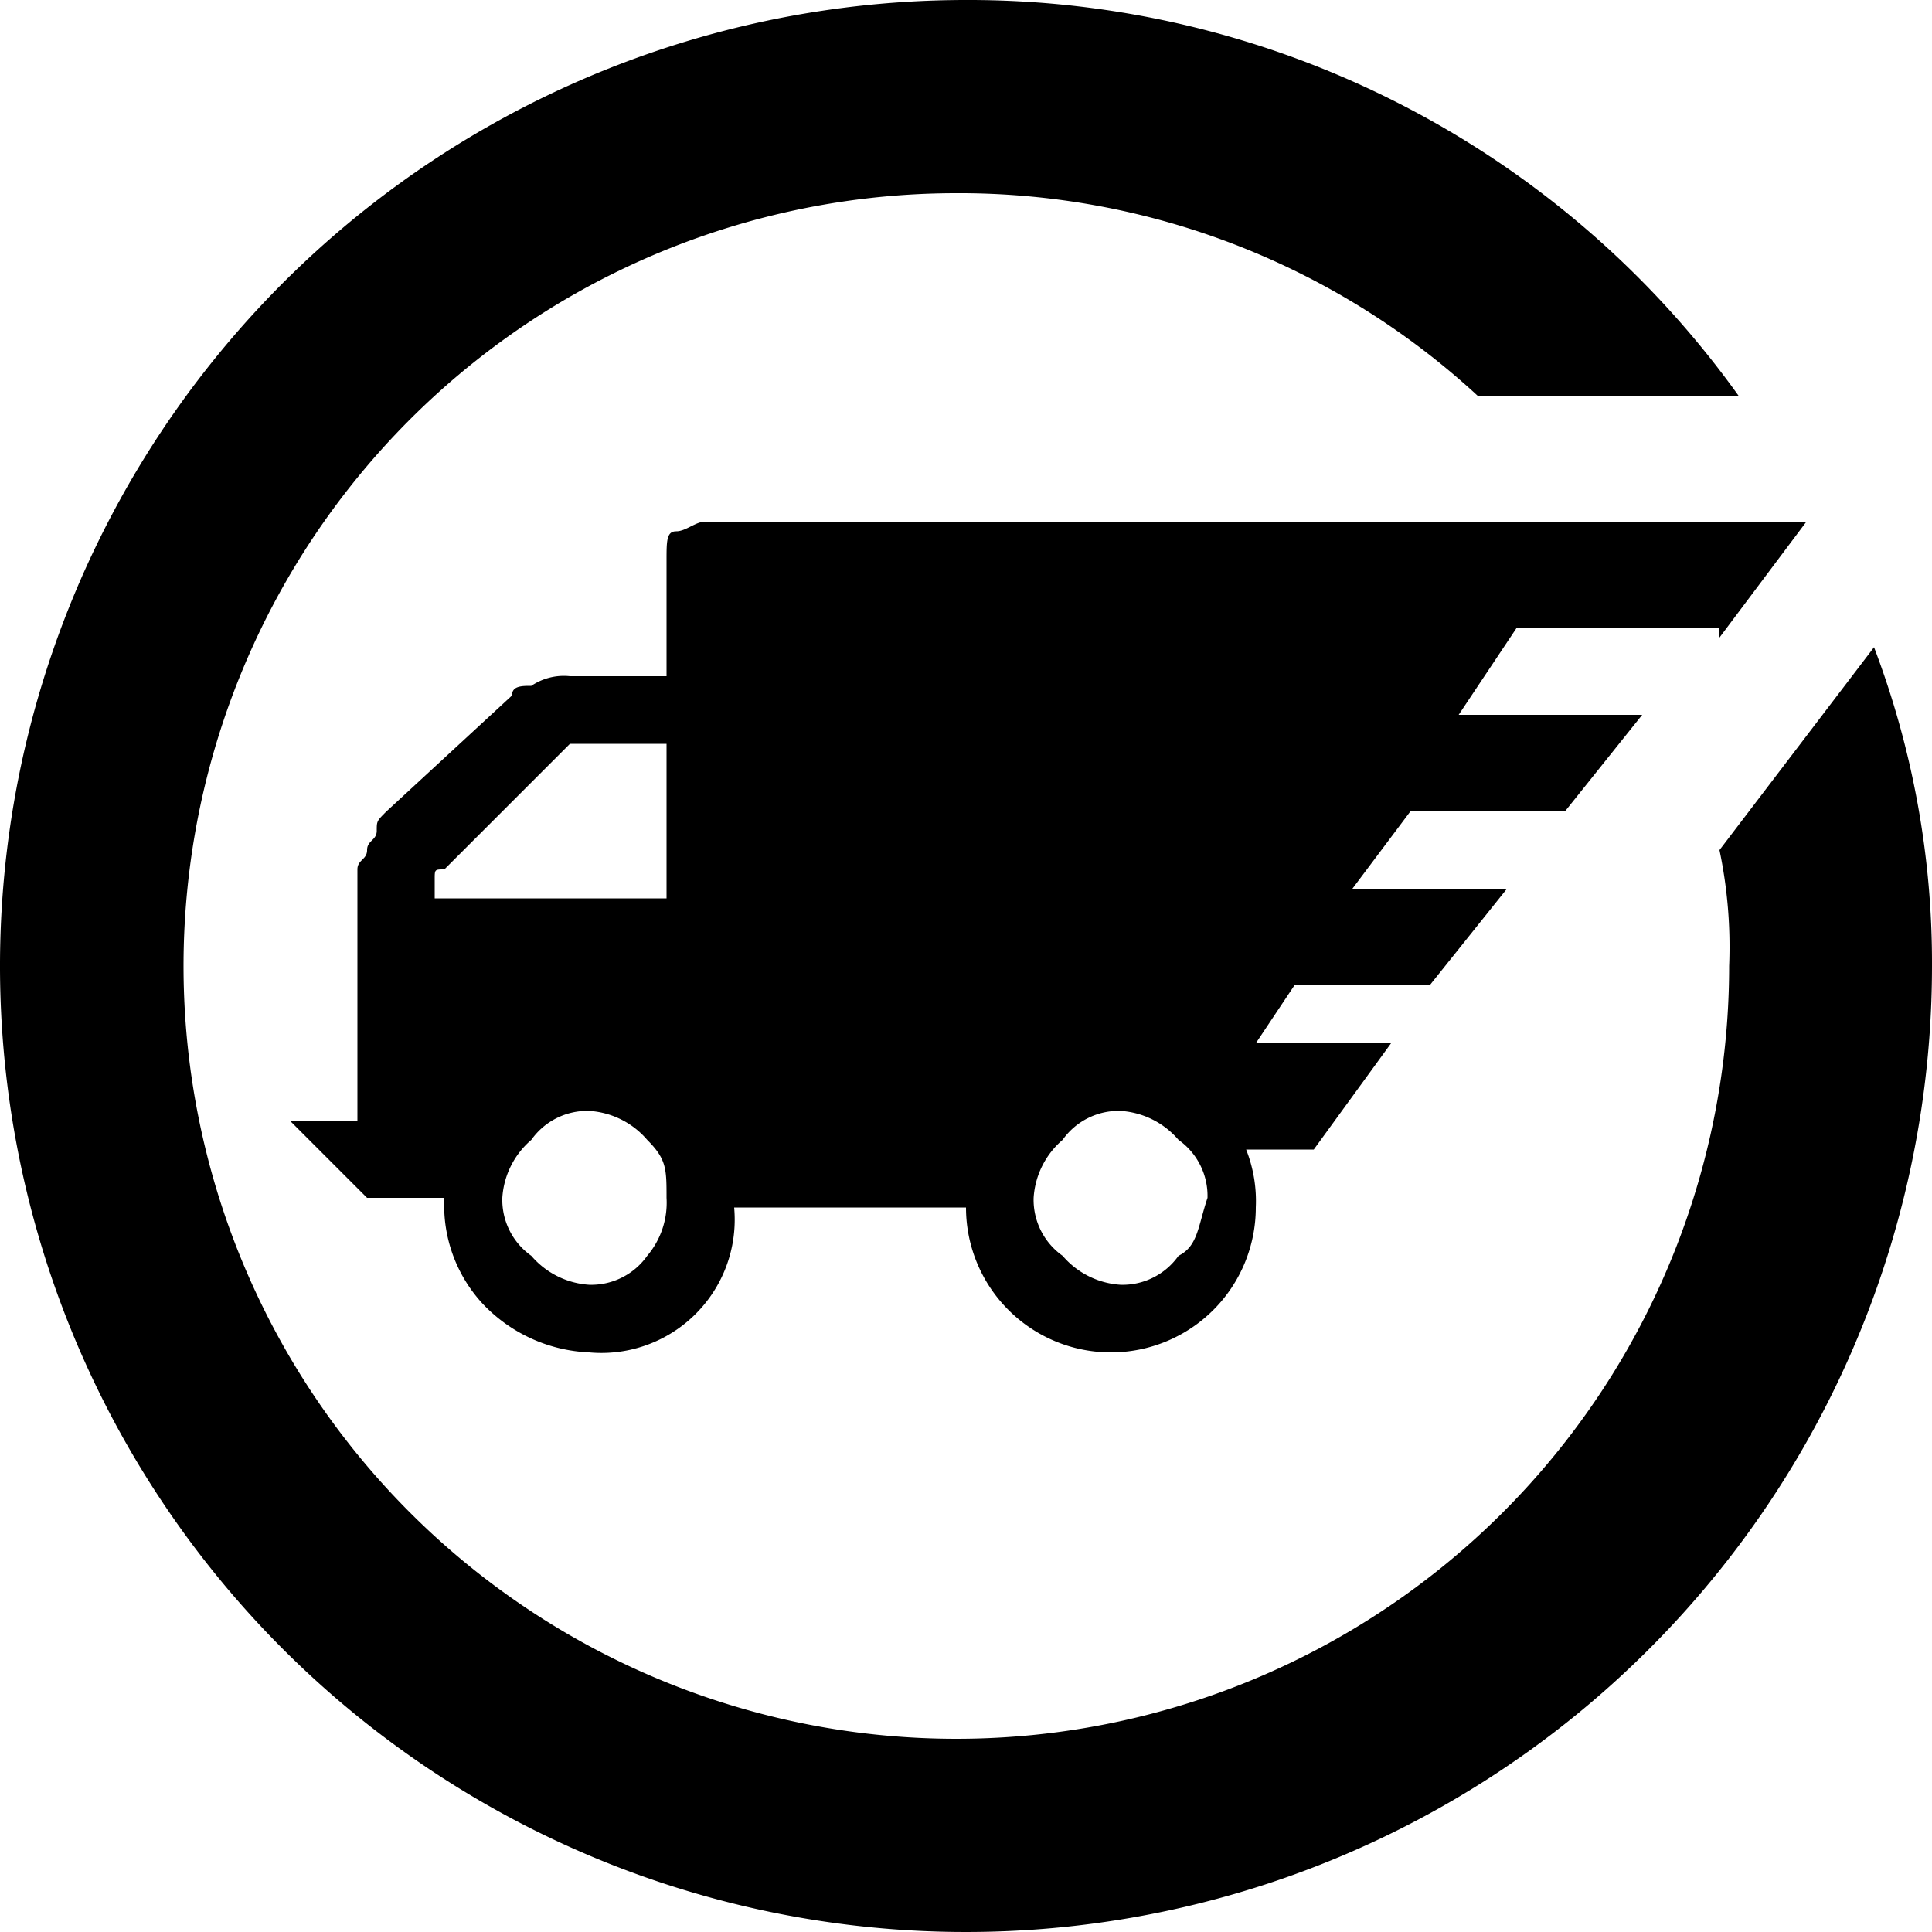 <svg id="Layer_3" data-name="Layer 3" xmlns="http://www.w3.org/2000/svg" viewBox="0 0 20 20"><title>delivery-tracks</title><path d="M19.8,8.6l.9-1.2H9.3c-.1,0-.2.1-.3.1s-.1.1-.1.3V9h-1a.6.6,0,0,0-.4.1c-.1,0-.2,0-.2.1L6,10.4c-.1.1-.1.1-.1.2s-.1.1-.1.2-.1.1-.1.2v2.6H5l.8.8h.8A1.5,1.5,0,0,0,7,15.5a1.61,1.61,0,0,0,1.1.5,1.38,1.38,0,0,0,1.5-1.5H12a1.5,1.5,0,1,0,3,0,1.45,1.45,0,0,0-.1-.6h.7l.8-1.1H15l.4-.6h1.4l.8-1H16l.6-.8h1.6l.8-1H17.1l.6-.9h2.1ZM6.5,11.3v-.2c0-.1,0-.1.1-.1L7.8,9.8l.1-.1h1v1.6ZM8.7,15a.71.71,0,0,1-.6.3.86.86,0,0,1-.6-.3.71.71,0,0,1-.3-.6.86.86,0,0,1,.3-.6.71.71,0,0,1,.6-.3.86.86,0,0,1,.6.3c.2.2.2.3.2.6A.85.85,0,0,1,8.7,15Zm5.5,0a.71.71,0,0,1-.6.3A.86.86,0,0,1,13,15a.71.71,0,0,1-.3-.6.86.86,0,0,1,.3-.6.71.71,0,0,1,.6-.3.86.86,0,0,1,.6.3.71.71,0,0,1,.3.6C14.4,14.7,14.4,14.9,14.2,15Z" transform="translate(-2 -2)"/><path d="M21.4,8.7l-1.6,2.1a4.87,4.87,0,0,1,.1,1.2,8,8,0,1,1-8-8,7.91,7.91,0,0,1,5.4,2.1H20A9.8,9.8,0,0,0,12,2,10,10,0,1,0,22,12,9.19,9.19,0,0,0,21.4,8.7Z" transform="translate(-2 -2)"/></svg>